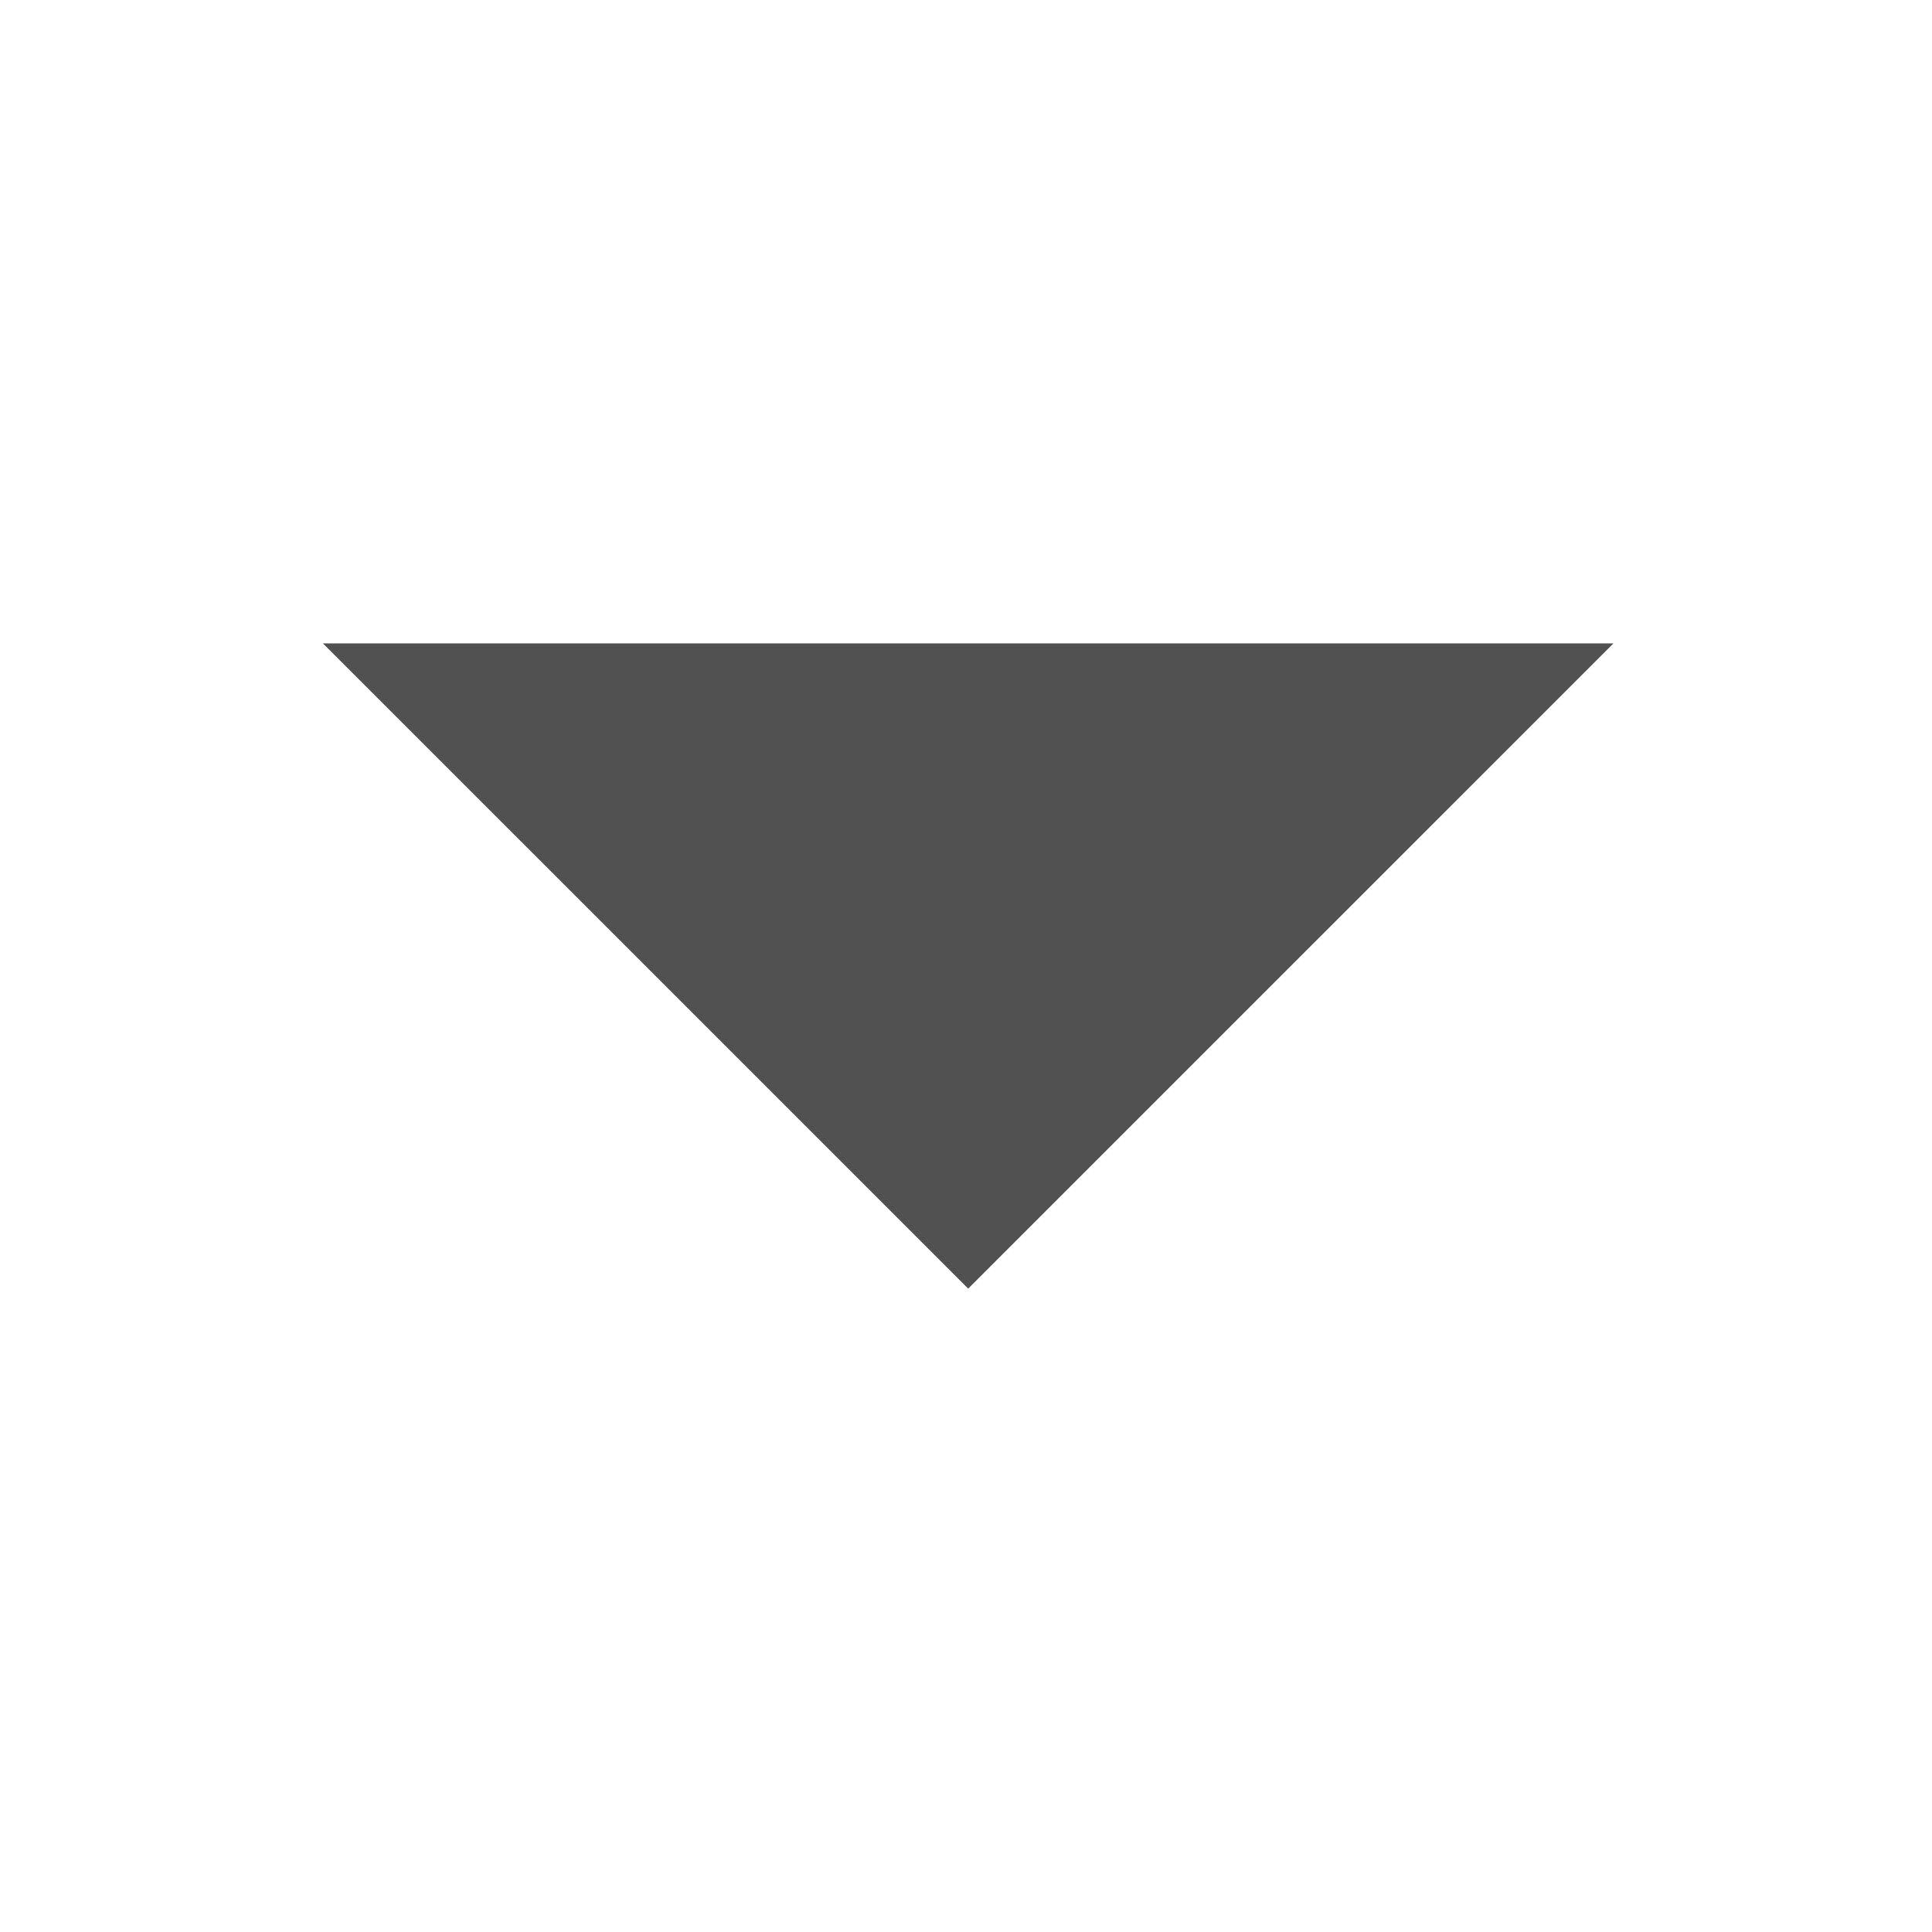 <?xml version="1.0" standalone="no"?><!DOCTYPE svg PUBLIC "-//W3C//DTD SVG 1.1//EN" "http://www.w3.org/Graphics/SVG/1.1/DTD/svg11.dtd"><svg t="1555557441209" class="icon" style="" viewBox="0 0 1024 1024" version="1.1" xmlns="http://www.w3.org/2000/svg" p-id="5318" xmlns:xlink="http://www.w3.org/1999/xlink" width="64" height="64"><defs><style type="text/css"></style></defs><path d="M171.151 341.002l684.022 0-342.016 341.996L171.151 341.002z" p-id="5319" fill="#515151"></path></svg>